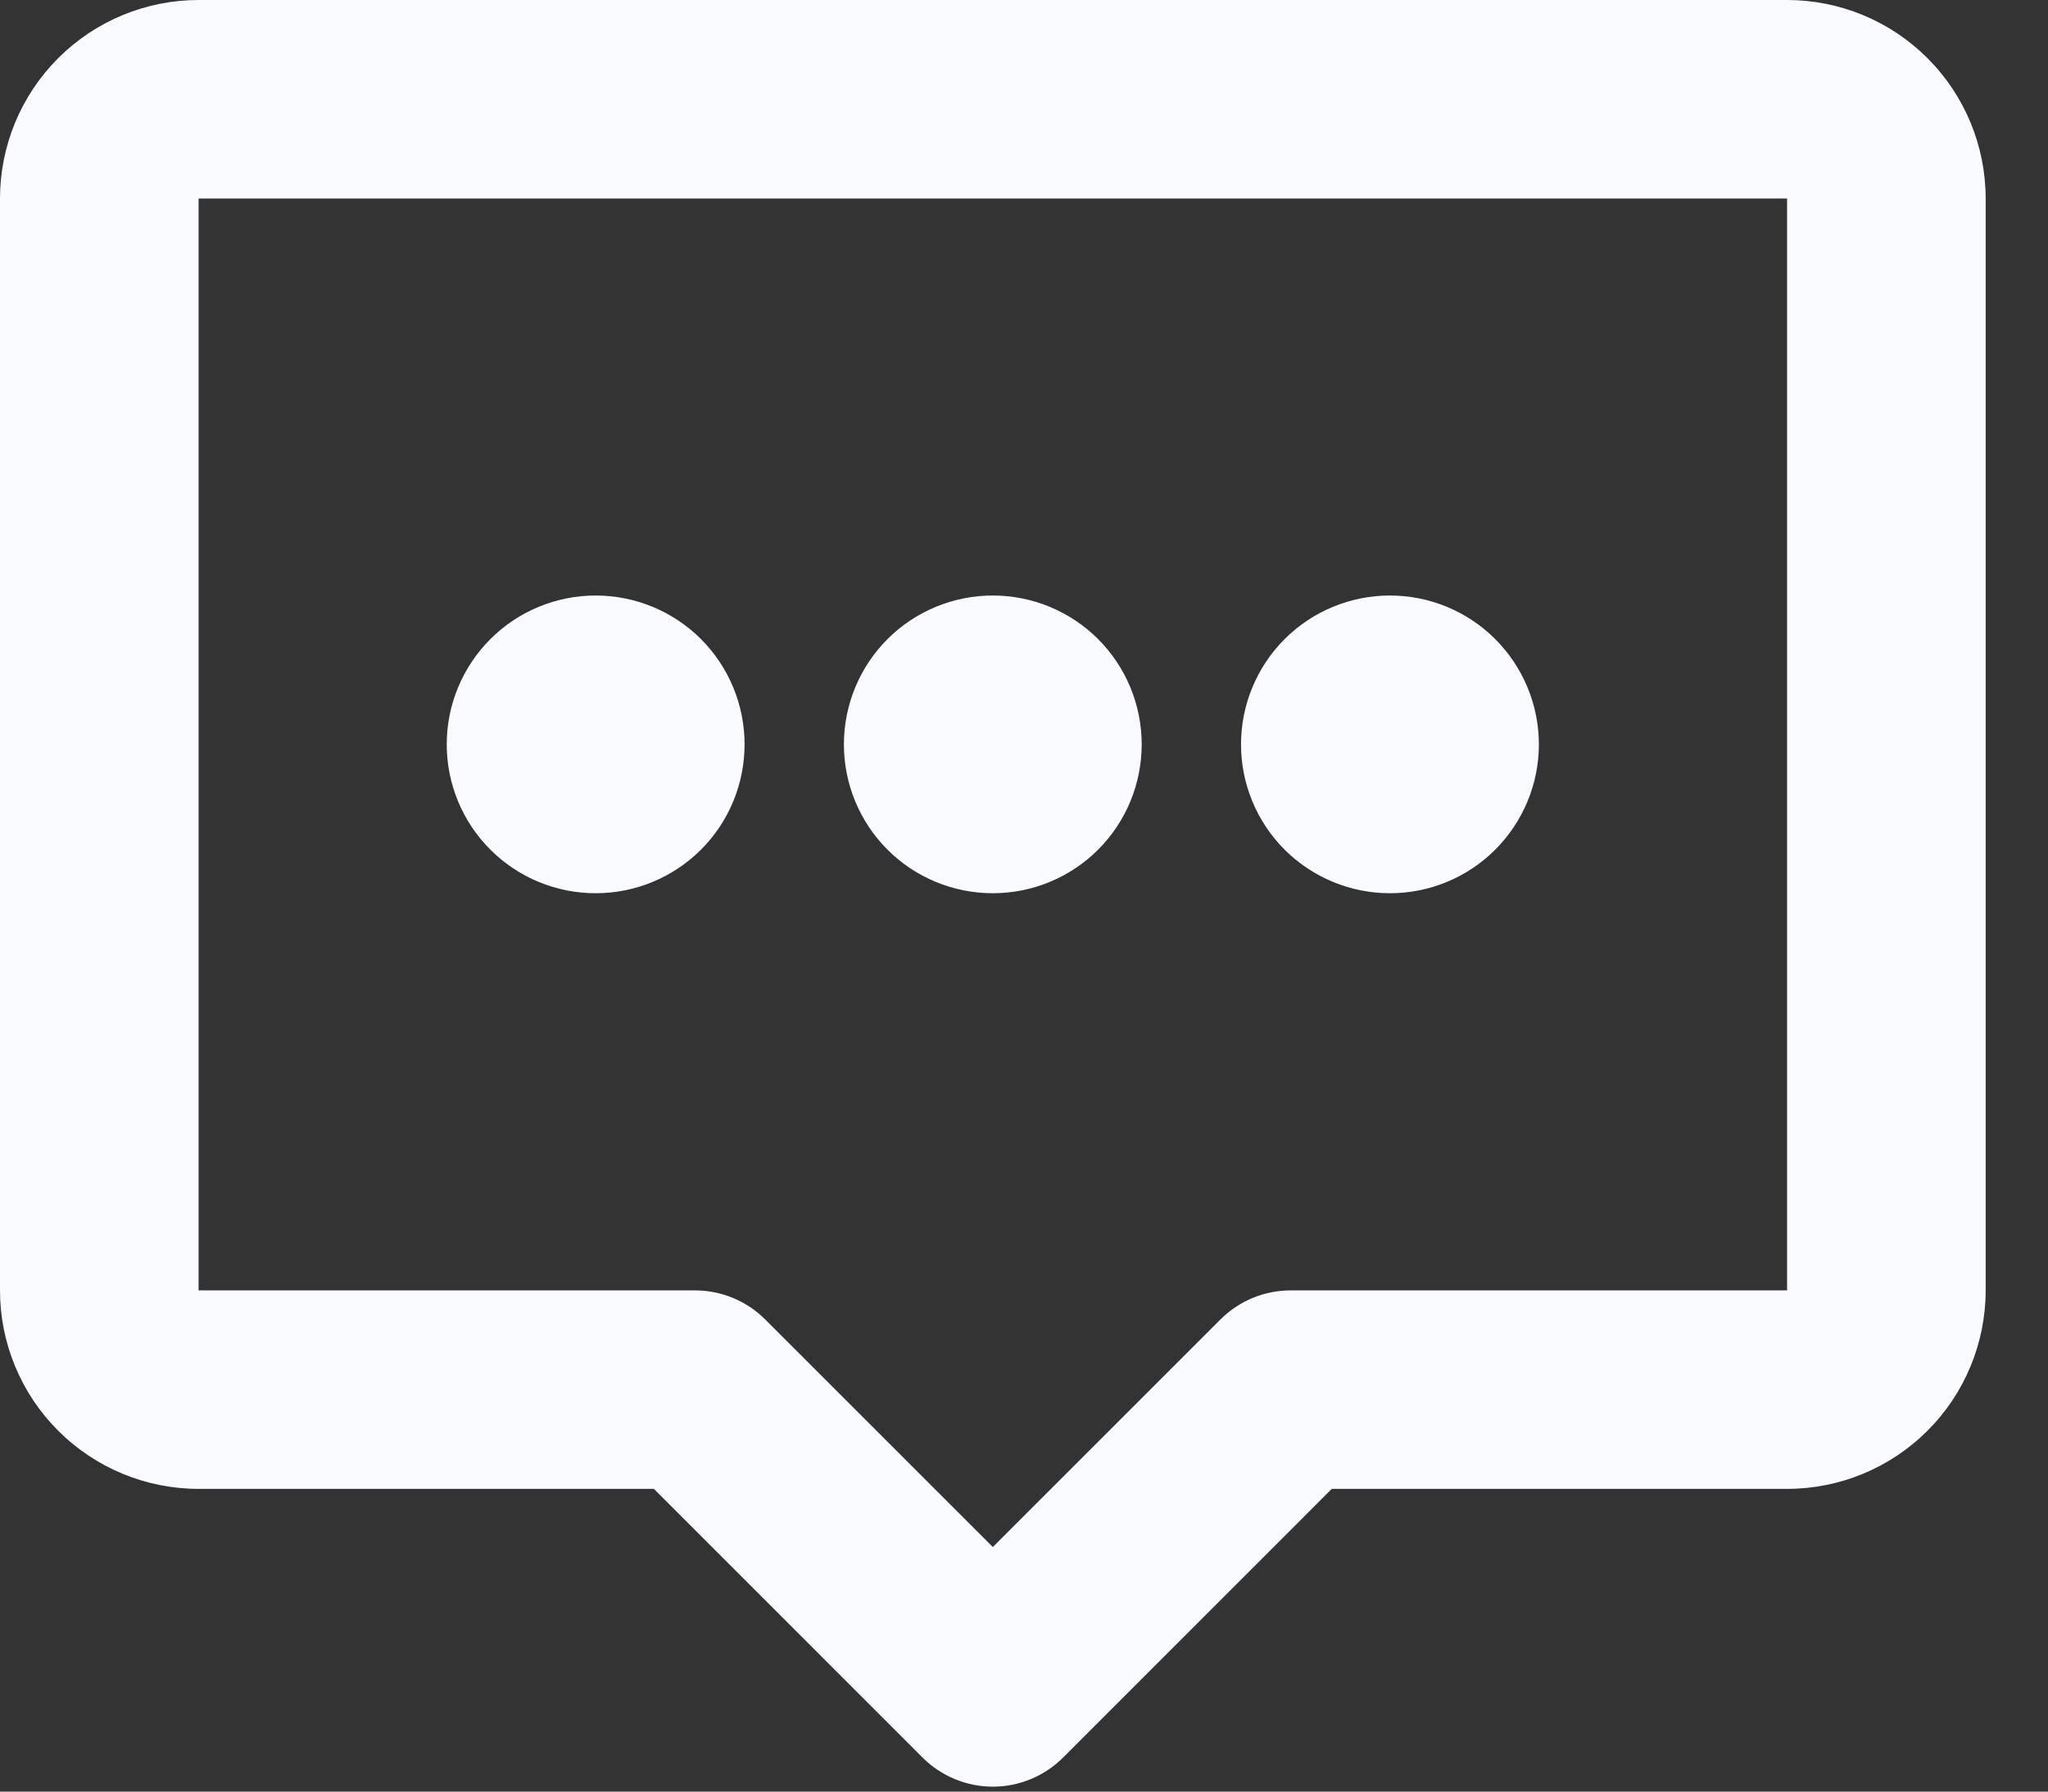 <svg width="32" height="28" viewBox="0 0 32 28" fill="none" xmlns="http://www.w3.org/2000/svg">
<rect x="0" y="0" width="32" height="28" fill="#333333" stroke="none"/>
<path d="M0 3.103C0 2.28 0.327 1.491 0.909 0.909C1.491 0.327 2.28 0 3.103 0H27.923C28.746 0 29.535 0.327 30.117 0.909C30.699 1.491 31.026 2.28 31.026 3.103V20.167C31.026 20.989 30.699 21.779 30.117 22.36C29.535 22.942 28.746 23.269 27.923 23.269H20.809L16.61 27.469C16.319 27.759 15.924 27.923 15.513 27.923C15.101 27.923 14.707 27.759 14.416 27.469L10.217 23.269H3.103C2.28 23.269 1.491 22.942 0.909 22.36C0.327 21.779 0 20.989 0 20.167V3.103ZM27.923 3.103H3.103V20.167H10.859C11.27 20.167 11.665 20.33 11.956 20.621L15.513 24.178L19.07 20.621C19.361 20.33 19.755 20.167 20.167 20.167H27.923V3.103Z" fill="#F8FAFF"/>
<path d="M17.839 11.634C17.839 12.251 17.594 12.843 17.158 13.279C16.721 13.715 16.13 13.96 15.512 13.96C14.895 13.96 14.303 13.715 13.867 13.279C13.431 12.843 13.186 12.251 13.186 11.634C13.186 11.016 13.431 10.425 13.867 9.988C14.303 9.552 14.895 9.307 15.512 9.307C16.13 9.307 16.721 9.552 17.158 9.988C17.594 10.425 17.839 11.016 17.839 11.634ZM24.045 11.634C24.045 12.251 23.799 12.843 23.363 13.279C22.927 13.715 22.335 13.96 21.718 13.96C21.101 13.96 20.509 13.715 20.072 13.279C19.636 12.843 19.391 12.251 19.391 11.634C19.391 11.016 19.636 10.425 20.072 9.988C20.509 9.552 21.101 9.307 21.718 9.307C22.335 9.307 22.927 9.552 23.363 9.988C23.799 10.425 24.045 11.016 24.045 11.634ZM11.634 11.634C11.634 12.251 11.389 12.843 10.953 13.279C10.516 13.715 9.925 13.96 9.307 13.96C8.69 13.96 8.098 13.715 7.662 13.279C7.226 12.843 6.98 12.251 6.98 11.634C6.98 11.016 7.226 10.425 7.662 9.988C8.098 9.552 8.69 9.307 9.307 9.307C9.925 9.307 10.516 9.552 10.953 9.988C11.389 10.425 11.634 11.016 11.634 11.634Z" fill="#F8FAFF"/>
</svg>
